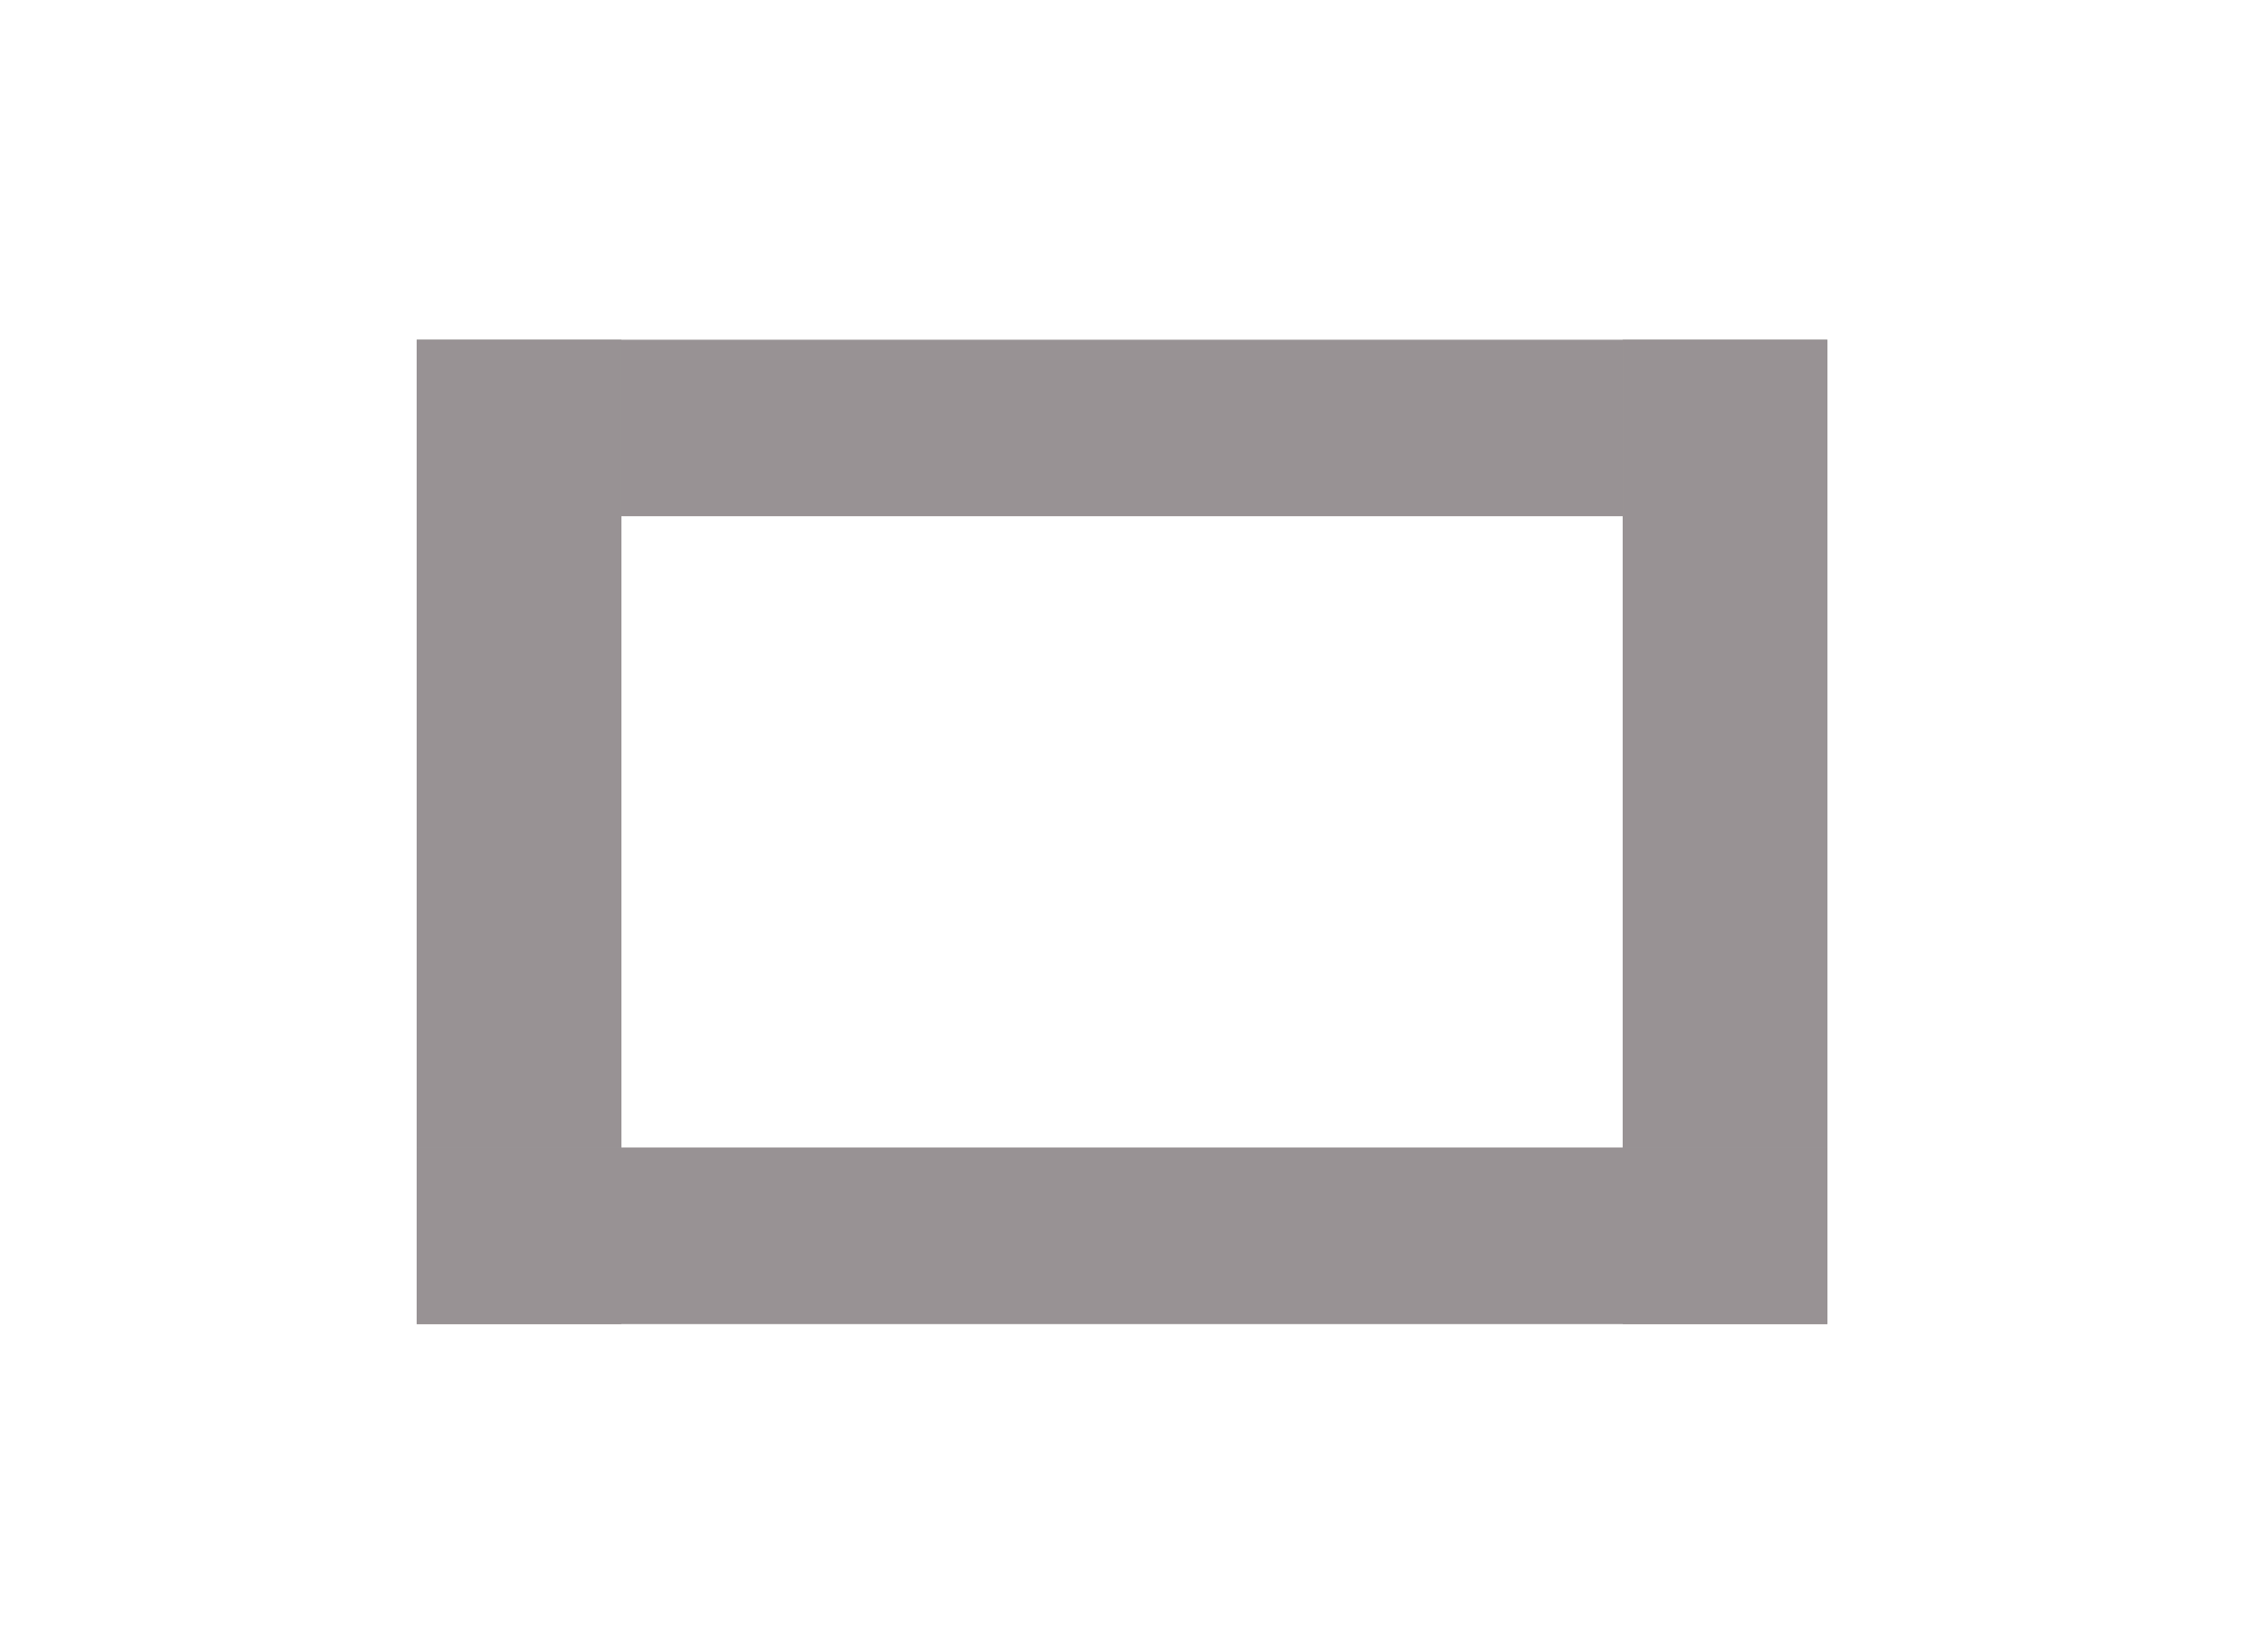 <svg width="2284" height="1681" viewBox="0 0 2284 1681" fill="none" xmlns="http://www.w3.org/2000/svg">
    <g filter="url(#filter0_d_32_19)">
        <rect x="424" y="342" width="1435" height="179" fill="#989294" />
        <rect x="424" y="342" width="1435" height="179" fill="#989294" />
        <rect x="424" y="342" width="1435" height="179" fill="#989294" />
    </g>
    <g filter="url(#filter1_d_32_19)">
        <rect x="424" y="342" width="208" height="1001" fill="#989294" />
        <rect x="424" y="342" width="208" height="1001" fill="#989294" />
        <rect x="424" y="342" width="208" height="1001" fill="#989294" />
    </g>
    <g filter="url(#filter2_d_32_19)">
        <rect x="1651" y="342" width="208" height="1001" fill="#989294" />
        <rect x="1651" y="342" width="208" height="1001" fill="#989294" />
        <rect x="1651" y="342" width="208" height="1001" fill="#989294" />
    </g>
    <g filter="url(#filter3_d_32_19)">
        <rect x="424" y="1164" width="1435" height="179" fill="#989294" />
        <rect x="424" y="1164" width="1435" height="179" fill="#989294" />
        <rect x="424" y="1164" width="1435" height="179" fill="#989294" />
    </g>
    <defs>
        <filter id="filter0_d_32_19" x="420" y="342" width="1443" height="187" filterUnits="userSpaceOnUse"
            color-interpolation-filters="sRGB">
            <feFlood flood-opacity="0" result="BackgroundImageFix" />
            <feColorMatrix in="SourceAlpha" type="matrix" values="0 0 0 0 0 0 0 0 0 0 0 0 0 0 0 0 0 0 127 0"
                result="hardAlpha" />
            <feOffset dy="4" />
            <feGaussianBlur stdDeviation="2" />
            <feComposite in2="hardAlpha" operator="out" />
            <feColorMatrix type="matrix" values="0 0 0 0 0 0 0 0 0 0 0 0 0 0 0 0 0 0 0.25 0" />
            <feBlend mode="normal" in2="BackgroundImageFix" result="effect1_dropShadow_32_19" />
            <feBlend mode="normal" in="SourceGraphic" in2="effect1_dropShadow_32_19" result="shape" />
        </filter>
        <filter id="filter1_d_32_19" x="420" y="342" width="216" height="1009" filterUnits="userSpaceOnUse"
            color-interpolation-filters="sRGB">
            <feFlood flood-opacity="0" result="BackgroundImageFix" />
            <feColorMatrix in="SourceAlpha" type="matrix" values="0 0 0 0 0 0 0 0 0 0 0 0 0 0 0 0 0 0 127 0"
                result="hardAlpha" />
            <feOffset dy="4" />
            <feGaussianBlur stdDeviation="2" />
            <feComposite in2="hardAlpha" operator="out" />
            <feColorMatrix type="matrix" values="0 0 0 0 0 0 0 0 0 0 0 0 0 0 0 0 0 0 0.25 0" />
            <feBlend mode="normal" in2="BackgroundImageFix" result="effect1_dropShadow_32_19" />
            <feBlend mode="normal" in="SourceGraphic" in2="effect1_dropShadow_32_19" result="shape" />
        </filter>
        <filter id="filter2_d_32_19" x="1647" y="342" width="216" height="1009" filterUnits="userSpaceOnUse"
            color-interpolation-filters="sRGB">
            <feFlood flood-opacity="0" result="BackgroundImageFix" />
            <feColorMatrix in="SourceAlpha" type="matrix" values="0 0 0 0 0 0 0 0 0 0 0 0 0 0 0 0 0 0 127 0"
                result="hardAlpha" />
            <feOffset dy="4" />
            <feGaussianBlur stdDeviation="2" />
            <feComposite in2="hardAlpha" operator="out" />
            <feColorMatrix type="matrix" values="0 0 0 0 0 0 0 0 0 0 0 0 0 0 0 0 0 0 0.25 0" />
            <feBlend mode="normal" in2="BackgroundImageFix" result="effect1_dropShadow_32_19" />
            <feBlend mode="normal" in="SourceGraphic" in2="effect1_dropShadow_32_19" result="shape" />
        </filter>
        <filter id="filter3_d_32_19" x="420" y="1164" width="1443" height="187" filterUnits="userSpaceOnUse"
            color-interpolation-filters="sRGB">
            <feFlood flood-opacity="0" result="BackgroundImageFix" />
            <feColorMatrix in="SourceAlpha" type="matrix" values="0 0 0 0 0 0 0 0 0 0 0 0 0 0 0 0 0 0 127 0"
                result="hardAlpha" />
            <feOffset dy="4" />
            <feGaussianBlur stdDeviation="2" />
            <feComposite in2="hardAlpha" operator="out" />
            <feColorMatrix type="matrix" values="0 0 0 0 0 0 0 0 0 0 0 0 0 0 0 0 0 0 0.25 0" />
            <feBlend mode="normal" in2="BackgroundImageFix" result="effect1_dropShadow_32_19" />
            <feBlend mode="normal" in="SourceGraphic" in2="effect1_dropShadow_32_19" result="shape" />
        </filter>
    </defs>
</svg>